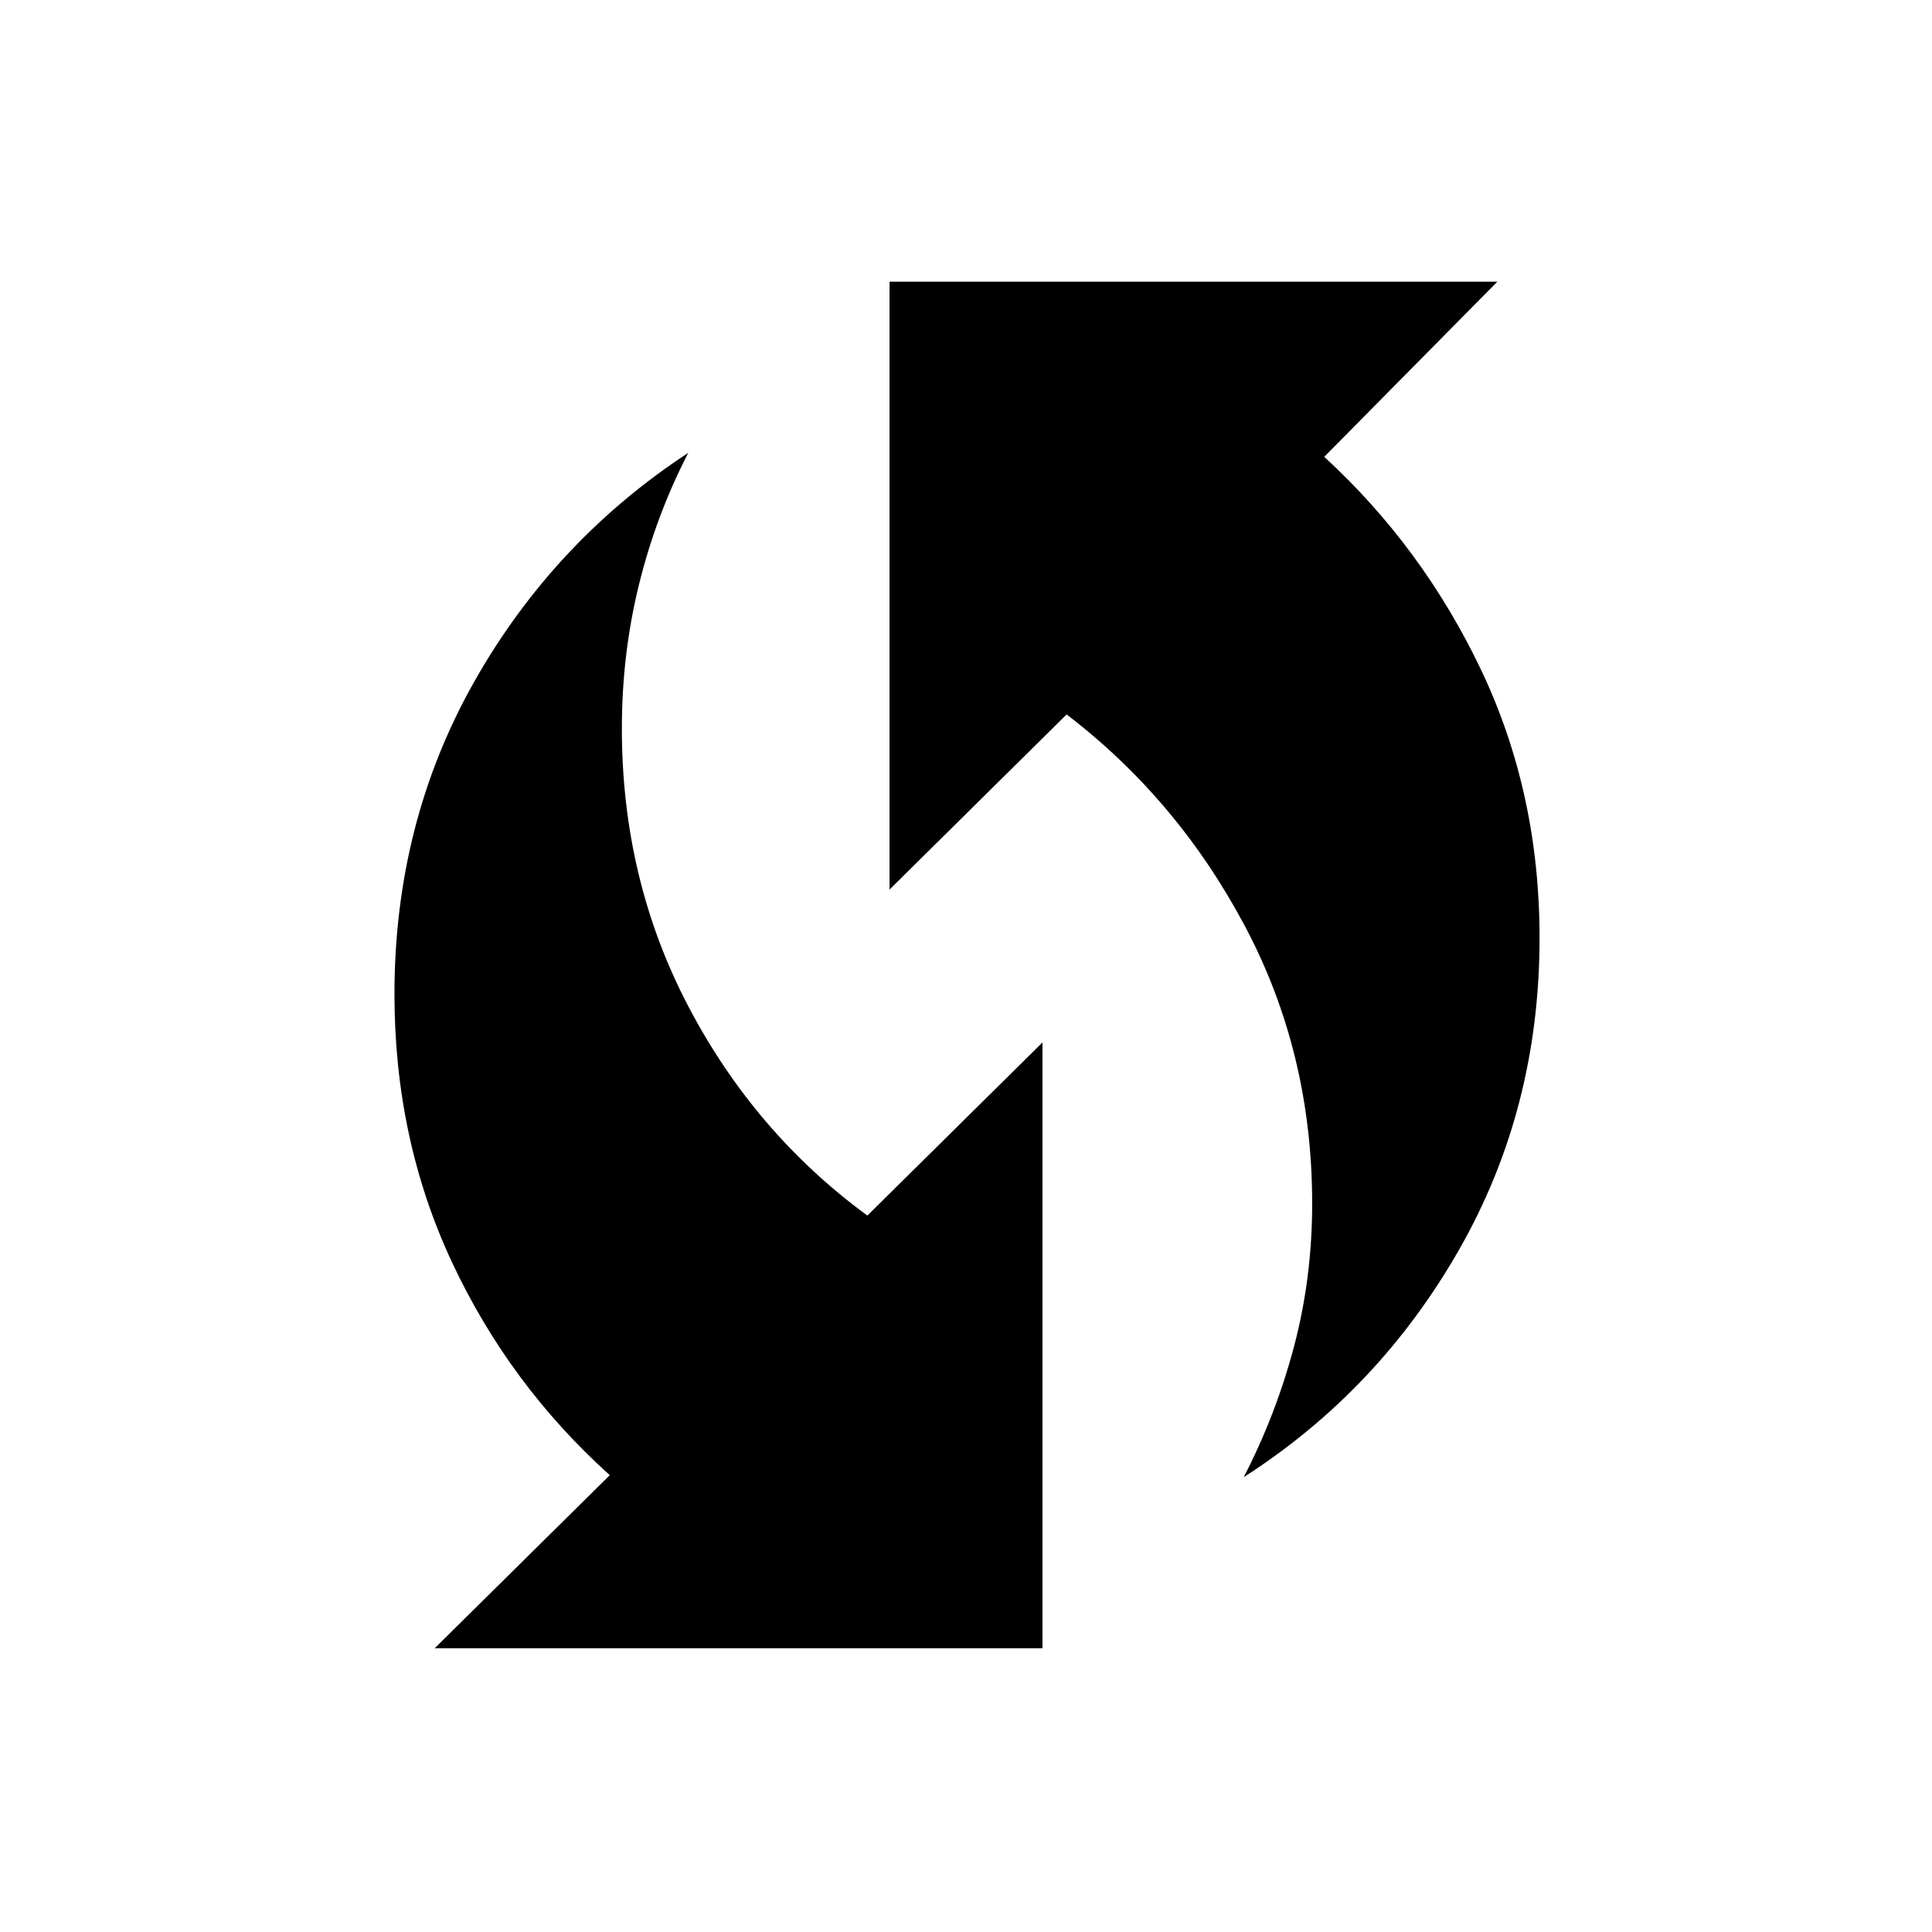 <svg xmlns="http://www.w3.org/2000/svg" height="40" width="40"><path d="M25.75 30.583q.667-1.291 1.042-2.708.375-1.417.375-2.958 0-3.125-1.396-5.75t-3.688-4.375l-3.666 3.625V5.833H31l-3.583 3.625q2.041 1.875 3.25 4.417 1.208 2.542 1.208 5.542 0 3.541-1.667 6.458-1.666 2.917-4.458 4.708ZM9 34.125l3.625-3.583q-2.083-1.875-3.271-4.417-1.187-2.542-1.187-5.542 0-3.541 1.645-6.458 1.646-2.917 4.438-4.75-.667 1.292-1.021 2.729-.354 1.438-.354 2.979 0 3.125 1.375 5.75t3.708 4.334l3.625-3.584v12.542Z"/></svg>